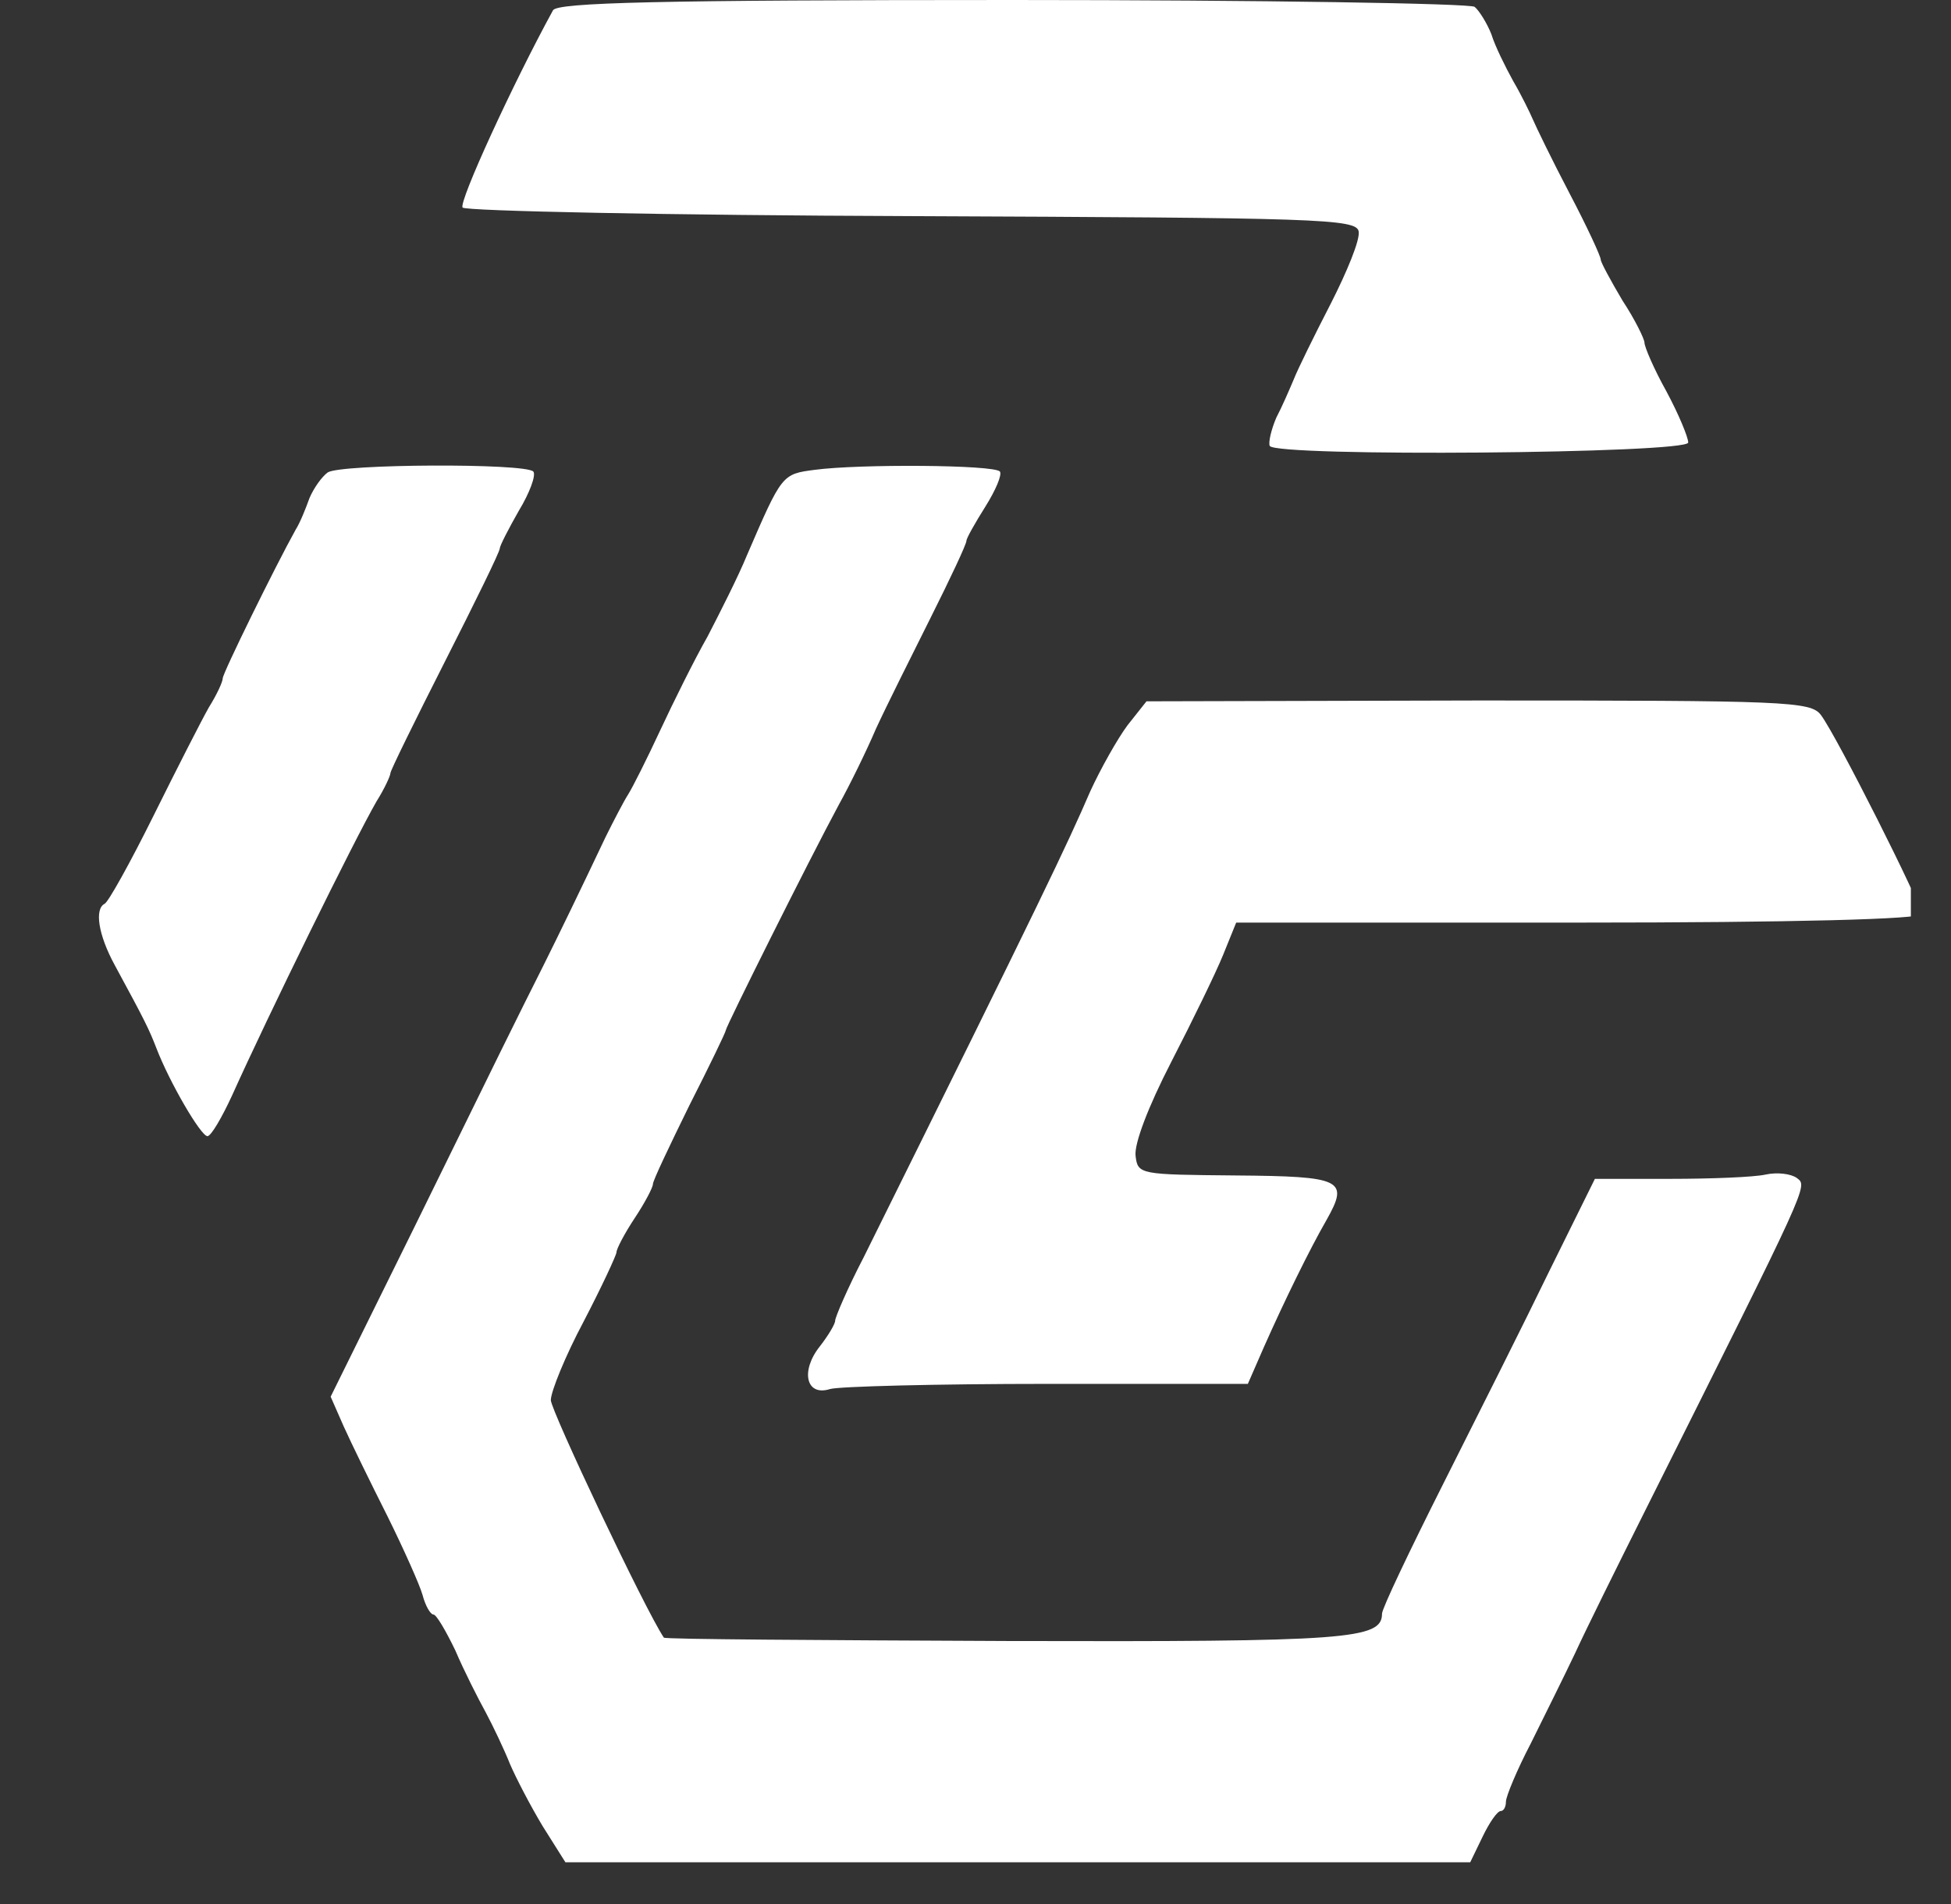 <svg width="42" height="41" viewBox="0 0 42 41" fill="none" xmlns="http://www.w3.org/2000/svg">
<rect x="0" y="0" width="42" height="41" fill="#333333" stroke="none"/>
<g clip-path="url(#clip0_20_689)">
<path d="M11.905 0.221C11.058 1.766 9.865 4.359 9.959 4.469C10.022 4.543 14.385 4.635 19.643 4.653C28.37 4.69 29.202 4.708 29.249 4.984C29.28 5.168 28.997 5.849 28.652 6.529C28.291 7.228 27.93 7.964 27.852 8.166C27.758 8.387 27.601 8.754 27.475 8.993C27.365 9.251 27.302 9.527 27.334 9.6C27.459 9.84 36.343 9.766 36.343 9.527C36.343 9.416 36.139 8.92 35.872 8.423C35.605 7.945 35.401 7.467 35.401 7.375C35.401 7.301 35.197 6.878 34.93 6.474C34.679 6.051 34.46 5.646 34.46 5.591C34.46 5.517 34.161 4.874 33.785 4.157C33.408 3.439 33.063 2.722 33 2.575C32.937 2.428 32.749 2.041 32.576 1.747C32.404 1.435 32.184 0.993 32.105 0.736C32.011 0.497 31.838 0.221 31.744 0.147C31.634 0.074 27.161 0 21.793 0C14.15 0 11.999 0.055 11.905 0.221ZM7.055 10.171C6.93 10.262 6.757 10.502 6.663 10.722C6.584 10.943 6.459 11.256 6.365 11.403C5.925 12.194 4.795 14.493 4.795 14.603C4.795 14.677 4.67 14.952 4.497 15.228C4.34 15.504 3.806 16.552 3.304 17.564C2.802 18.576 2.331 19.422 2.252 19.458C2.033 19.569 2.111 20.12 2.472 20.782C3.131 21.996 3.21 22.162 3.367 22.567C3.649 23.302 4.324 24.461 4.466 24.461C4.544 24.461 4.779 24.056 4.999 23.578C5.768 21.868 7.62 18.097 8.107 17.251C8.28 16.976 8.405 16.7 8.405 16.644C8.405 16.589 8.939 15.504 9.582 14.235C10.226 12.966 10.759 11.881 10.759 11.807C10.759 11.752 10.948 11.384 11.168 10.998C11.403 10.612 11.544 10.226 11.481 10.152C11.309 9.968 7.338 9.987 7.055 10.171ZM17.54 10.115C16.834 10.207 16.834 10.207 16.08 11.954C15.892 12.414 15.499 13.187 15.233 13.702C14.95 14.198 14.495 15.118 14.212 15.725C13.93 16.332 13.616 16.957 13.522 17.104C13.428 17.251 13.208 17.674 13.035 18.024C12.486 19.182 12.031 20.12 11.701 20.782C11.136 21.904 10.728 22.732 8.907 26.447L7.118 30.07L7.401 30.714C7.558 31.063 7.981 31.928 8.342 32.645C8.688 33.344 9.033 34.116 9.096 34.337C9.158 34.576 9.268 34.76 9.331 34.76C9.394 34.76 9.598 35.11 9.802 35.533C9.99 35.974 10.289 36.562 10.461 36.875C10.618 37.169 10.854 37.666 10.979 37.979C11.105 38.273 11.419 38.88 11.685 39.321L12.172 40.094H31.65L31.917 39.542C32.058 39.248 32.231 38.99 32.309 38.99C32.372 38.99 32.419 38.898 32.419 38.788C32.419 38.678 32.655 38.107 32.953 37.537C33.235 36.967 33.675 36.084 33.91 35.588C34.146 35.073 34.821 33.712 35.401 32.553C38.98 25.399 38.917 25.546 38.682 25.362C38.556 25.27 38.258 25.233 38.007 25.288C37.756 25.344 36.83 25.38 35.951 25.38H34.334L33.361 27.348C32.827 28.452 31.791 30.512 31.069 31.946C30.347 33.381 29.751 34.631 29.751 34.742C29.751 35.294 29.029 35.349 21.699 35.33C17.634 35.312 14.307 35.294 14.291 35.257C13.883 34.65 11.858 30.364 11.858 30.144C11.858 29.96 12.172 29.188 12.564 28.452C12.957 27.698 13.271 27.017 13.271 26.962C13.271 26.889 13.443 26.558 13.663 26.226C13.883 25.895 14.056 25.564 14.056 25.491C14.056 25.417 14.416 24.663 14.84 23.799C15.28 22.934 15.625 22.217 15.625 22.18C15.625 22.107 17.414 18.52 18.058 17.325C18.293 16.902 18.654 16.166 18.858 15.688C19.078 15.21 19.612 14.143 20.035 13.297C20.459 12.451 20.805 11.716 20.805 11.642C20.805 11.587 20.993 11.256 21.213 10.906C21.432 10.557 21.574 10.226 21.526 10.152C21.401 10.005 18.497 9.987 17.54 10.115Z" fill="white"/>
<path d="M24.273 15.614C24.054 15.909 23.693 16.552 23.473 17.031C22.955 18.226 22.484 19.219 18.591 27.072C18.246 27.735 17.979 28.36 17.979 28.433C17.979 28.507 17.823 28.764 17.65 28.985C17.226 29.518 17.352 30.07 17.869 29.905C18.058 29.849 20.161 29.794 22.547 29.794H26.863L27.208 29.003C27.648 28.01 28.197 26.889 28.558 26.263C29.045 25.399 28.904 25.325 26.596 25.307C24.54 25.288 24.493 25.288 24.446 24.884C24.415 24.626 24.713 23.835 25.215 22.861C25.67 21.978 26.172 20.948 26.329 20.562L26.612 19.863H33.989C38.619 19.863 41.366 19.789 41.366 19.679C41.366 19.477 39.545 15.854 39.2 15.394C38.98 15.099 38.462 15.081 31.823 15.081L24.681 15.099L24.273 15.614Z" fill="white"/>
</g>
<defs>
<clipPath id="clip0_20_689">
<rect width="40.968" height="40.094" fill="white" transform="translate(0.168)"/>
</clipPath>
</defs>
</svg>
